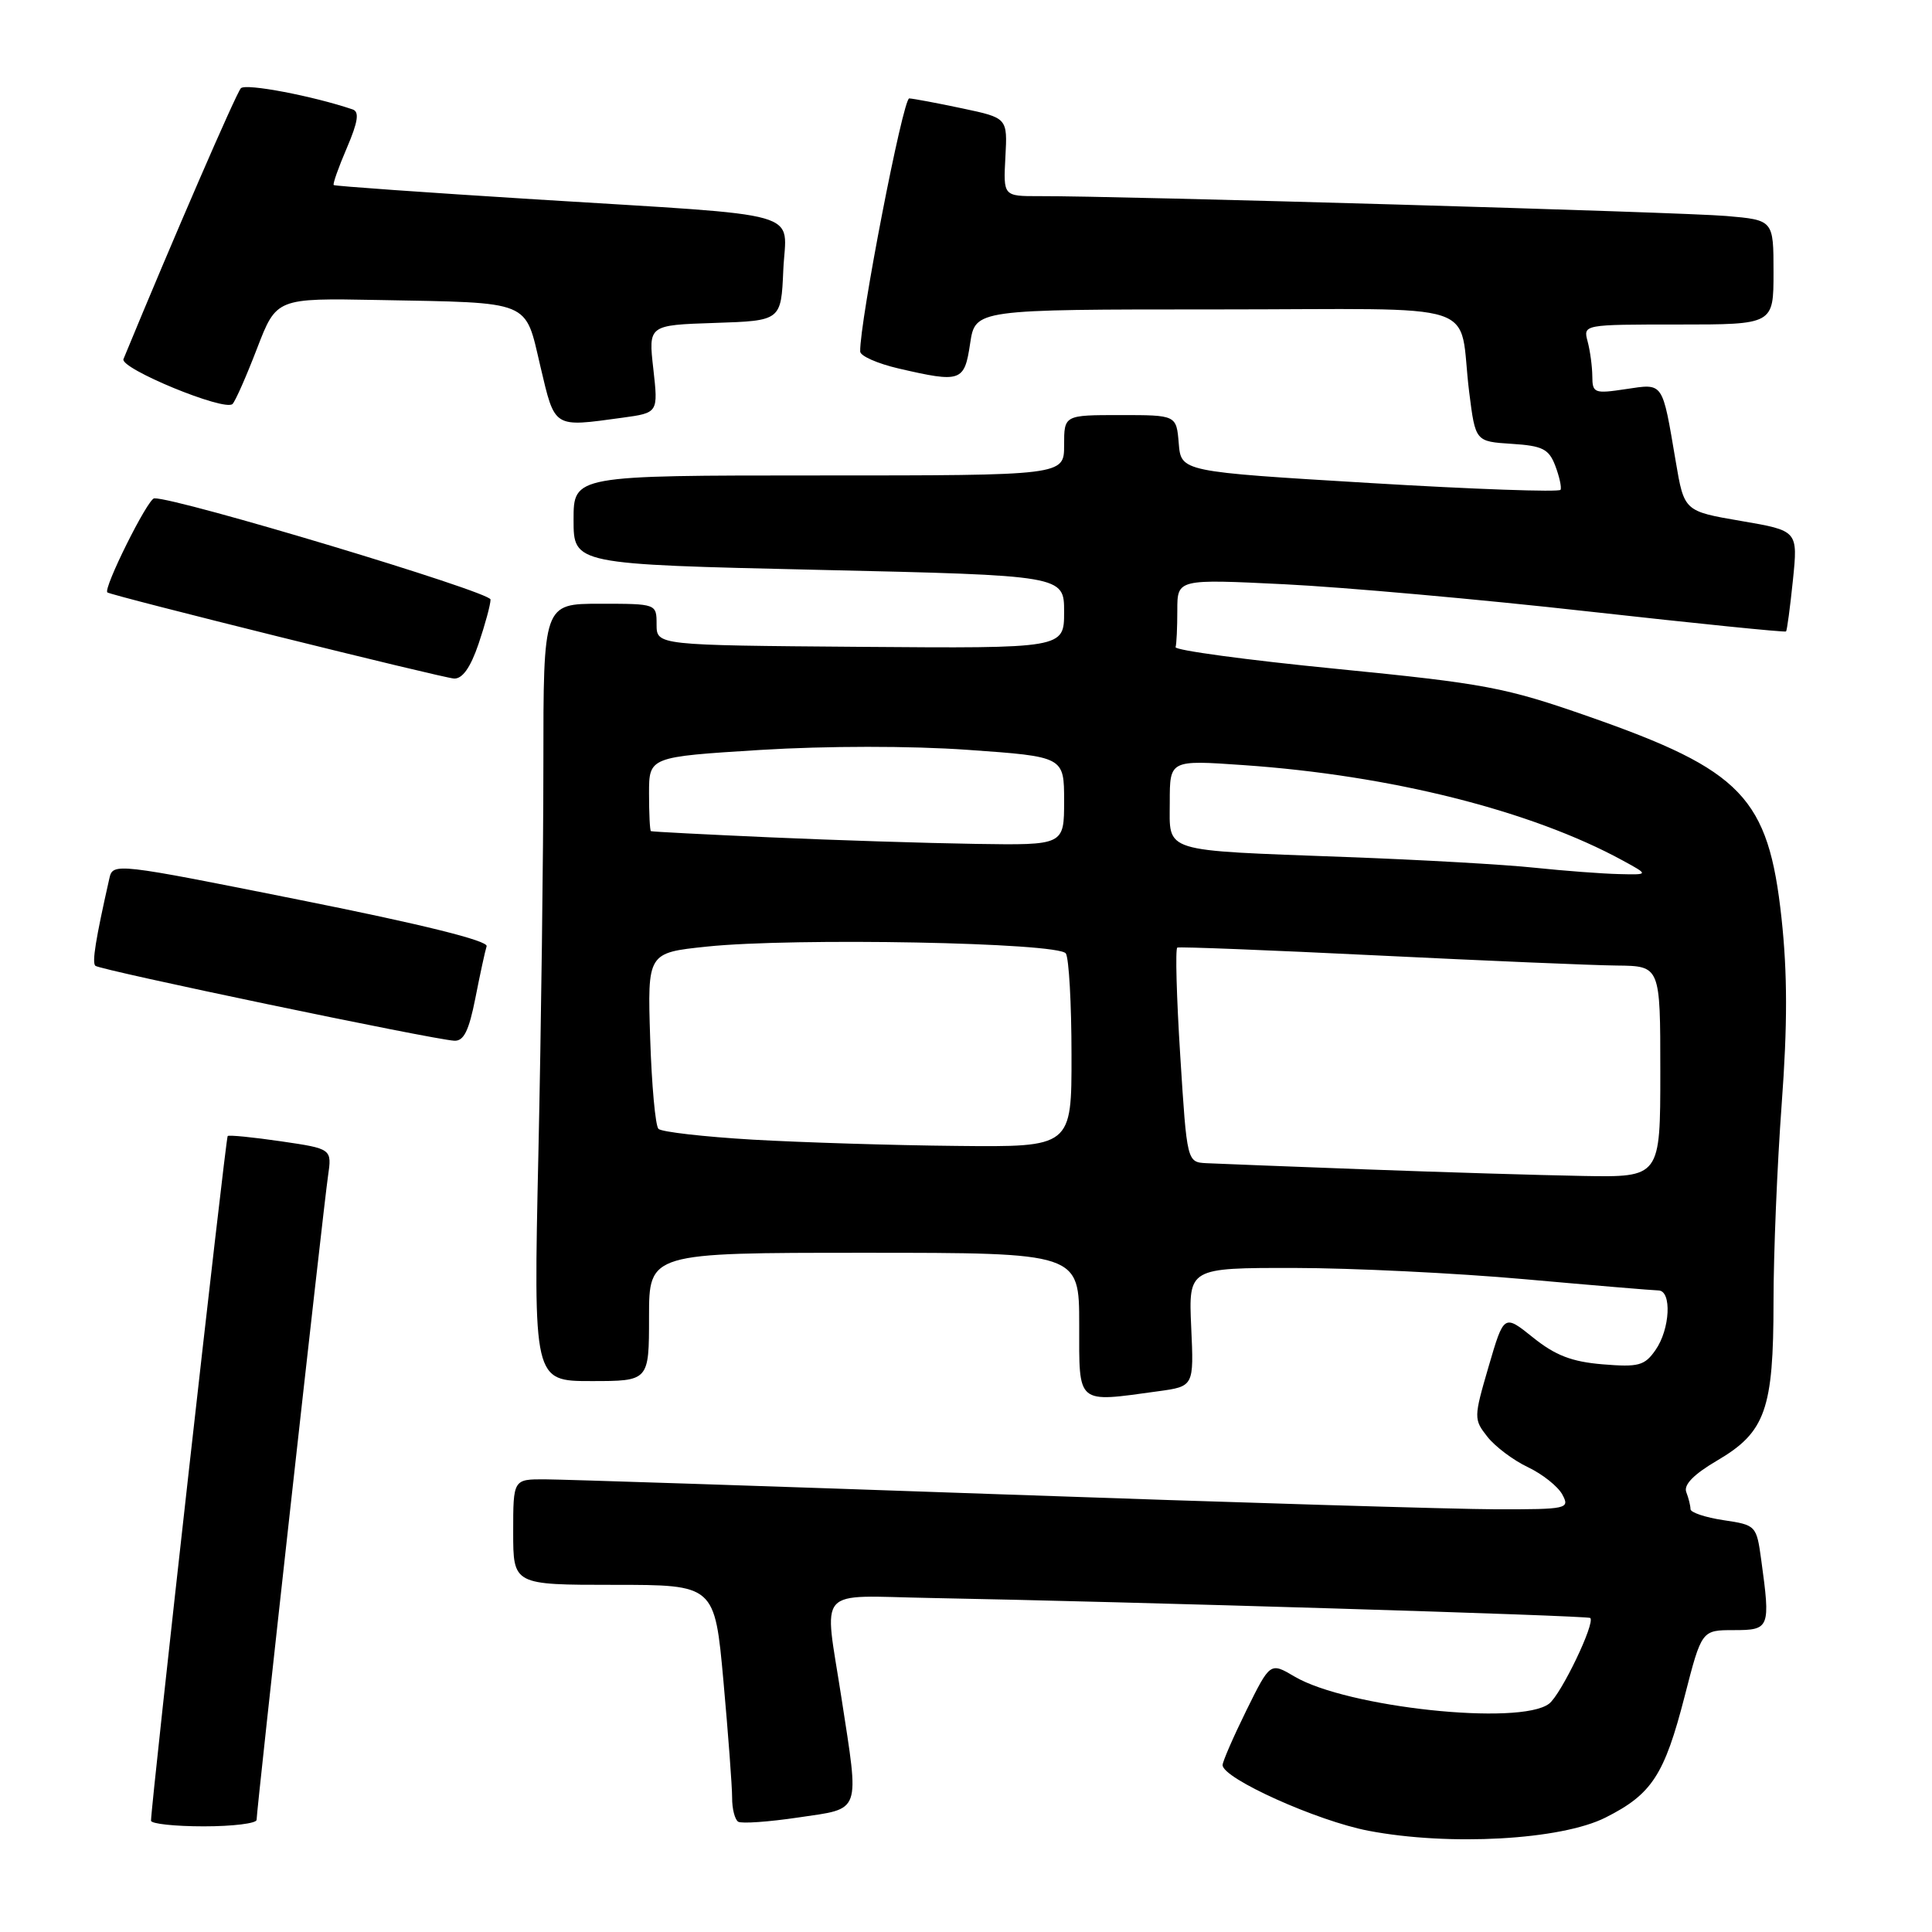 <?xml version="1.0" encoding="UTF-8" standalone="no"?>
<!DOCTYPE svg PUBLIC "-//W3C//DTD SVG 1.1//EN" "http://www.w3.org/Graphics/SVG/1.1/DTD/svg11.dtd" >
<svg xmlns="http://www.w3.org/2000/svg" xmlns:xlink="http://www.w3.org/1999/xlink" version="1.1" viewBox="0 0 256 256">
 <g >
 <path fill="currentColor"
d=" M 212.73 240.84 C 218.88 237.75 220.54 235.21 223.23 224.75 C 225.48 216.00 225.48 216.00 229.74 216.00 C 234.51 216.00 234.61 215.73 233.37 206.68 C 232.75 202.15 232.68 202.07 228.37 201.43 C 225.97 201.07 224.00 200.41 224.00 199.97 C 224.00 199.53 223.75 198.51 223.44 197.71 C 223.07 196.74 224.43 195.35 227.53 193.53 C 233.93 189.78 235.00 186.77 235.00 172.47 C 235.00 166.09 235.49 154.33 236.08 146.33 C 236.86 135.81 236.85 128.97 236.06 121.66 C 234.32 105.66 230.87 102.06 210.50 94.94 C 199.43 91.07 196.83 90.58 177.02 88.62 C 165.21 87.46 155.65 86.16 155.77 85.75 C 155.90 85.34 156.00 83.14 156.00 80.86 C 156.00 76.72 156.00 76.72 170.25 77.42 C 178.09 77.81 196.18 79.42 210.46 81.02 C 224.74 82.61 236.53 83.81 236.66 83.67 C 236.79 83.54 237.20 80.48 237.57 76.88 C 238.24 70.32 238.24 70.32 230.70 69.03 C 223.16 67.74 223.16 67.74 222.04 61.12 C 220.23 50.46 220.47 50.81 215.42 51.56 C 211.26 52.19 211.00 52.09 210.99 49.86 C 210.98 48.56 210.70 46.49 210.37 45.25 C 209.77 43.00 209.79 43.00 222.38 43.00 C 235.00 43.00 235.00 43.00 235.00 36.08 C 235.00 29.16 235.00 29.16 228.75 28.62 C 222.90 28.11 148.21 25.95 137.72 25.99 C 132.94 26.00 132.94 26.00 133.22 20.81 C 133.50 15.63 133.50 15.63 127.50 14.36 C 124.20 13.66 121.04 13.07 120.48 13.04 C 119.65 13.01 113.89 42.72 113.98 46.58 C 113.99 47.17 116.28 48.18 119.08 48.83 C 127.35 50.74 127.79 50.59 128.55 45.50 C 129.23 41.00 129.23 41.00 161.09 41.00 C 197.56 41.00 193.12 39.55 194.68 52.00 C 195.50 58.50 195.50 58.50 200.30 58.81 C 204.40 59.07 205.23 59.49 206.08 61.71 C 206.62 63.14 206.94 64.57 206.78 64.90 C 206.63 65.23 195.25 64.83 181.50 64.00 C 156.50 62.50 156.50 62.50 156.19 58.75 C 155.88 55.00 155.88 55.00 148.44 55.00 C 141.00 55.00 141.00 55.00 141.00 59.00 C 141.00 63.00 141.00 63.00 108.50 63.00 C 76.00 63.00 76.00 63.00 76.00 68.88 C 76.00 74.77 76.00 74.77 108.50 75.51 C 141.00 76.25 141.00 76.25 141.00 81.08 C 141.00 85.92 141.00 85.92 114.00 85.71 C 87.01 85.50 87.01 85.50 87.00 82.75 C 87.00 80.00 87.00 80.00 79.50 80.00 C 72.00 80.00 72.00 80.00 72.00 101.34 C 72.00 113.07 71.70 136.25 71.34 152.84 C 70.68 183.00 70.68 183.00 78.34 183.00 C 86.00 183.00 86.00 183.00 86.00 174.50 C 86.00 166.00 86.00 166.00 114.50 166.00 C 143.00 166.00 143.00 166.00 143.00 175.50 C 143.00 186.23 142.54 185.85 153.46 184.35 C 158.20 183.70 158.20 183.70 157.84 175.85 C 157.49 168.00 157.49 168.00 171.49 168.01 C 179.20 168.02 192.93 168.69 202.00 169.50 C 211.07 170.31 219.06 170.98 219.75 170.99 C 221.55 171.01 221.30 176.13 219.36 178.89 C 217.92 180.96 217.12 181.17 212.36 180.78 C 208.27 180.44 206.09 179.60 203.14 177.23 C 199.28 174.13 199.28 174.13 197.25 181.07 C 195.27 187.85 195.27 188.07 197.09 190.38 C 198.11 191.68 200.53 193.50 202.46 194.41 C 204.39 195.33 206.44 196.96 207.02 198.04 C 208.03 199.92 207.69 200.00 198.29 199.99 C 192.90 199.98 163.30 199.09 132.50 198.00 C 101.70 196.92 74.59 196.03 72.25 196.02 C 68.00 196.00 68.00 196.00 68.00 203.00 C 68.00 210.00 68.00 210.00 81.35 210.00 C 94.70 210.00 94.70 210.00 95.86 222.75 C 96.49 229.76 97.01 236.71 97.01 238.19 C 97.00 239.67 97.37 241.11 97.82 241.39 C 98.27 241.66 101.87 241.41 105.82 240.82 C 114.20 239.58 113.88 240.46 111.50 225.00 C 109.19 209.98 107.88 211.46 123.25 211.74 C 149.61 212.23 210.40 214.07 210.72 214.39 C 211.40 215.07 206.84 224.55 205.26 225.75 C 201.39 228.70 178.48 226.25 171.53 222.15 C 168.31 220.25 168.31 220.25 165.15 226.64 C 163.42 230.16 162.00 233.42 162.00 233.88 C 162.00 235.65 174.52 241.29 181.35 242.59 C 192.05 244.63 206.82 243.81 212.73 240.84 Z  M 34.00 241.14 C 34.00 239.82 42.85 160.02 43.46 155.86 C 43.99 152.22 43.99 152.22 37.24 151.23 C 33.53 150.69 30.35 150.37 30.17 150.53 C 29.90 150.77 20.06 238.69 20.01 241.25 C 20.01 241.66 23.15 242.00 27.00 242.00 C 30.85 242.00 34.00 241.61 34.00 241.14 Z  M 62.99 132.25 C 63.61 129.09 64.28 126.00 64.48 125.38 C 64.71 124.66 55.99 122.49 39.90 119.28 C 15.23 114.34 14.96 114.31 14.49 116.40 C 12.66 124.51 12.18 127.51 12.63 127.97 C 13.17 128.52 57.23 137.72 60.18 137.90 C 61.45 137.98 62.13 136.60 62.99 132.25 Z  M 63.41 85.32 C 64.28 82.75 65.00 80.10 65.00 79.44 C 65.00 78.43 23.46 65.93 20.44 66.03 C 19.58 66.06 13.62 78.04 14.23 78.50 C 14.82 78.94 58.61 89.82 60.16 89.91 C 61.27 89.97 62.34 88.46 63.41 85.32 Z  M 82.47 55.35 C 87.22 54.70 87.22 54.70 86.57 48.89 C 85.91 43.08 85.91 43.08 94.70 42.79 C 103.50 42.50 103.50 42.50 103.79 35.80 C 104.15 27.72 107.57 28.70 71.00 26.42 C 56.42 25.51 44.38 24.66 44.22 24.52 C 44.07 24.39 44.85 22.18 45.96 19.60 C 47.44 16.14 47.64 14.81 46.73 14.50 C 41.48 12.72 32.58 11.02 31.92 11.69 C 31.31 12.31 22.95 31.59 16.36 47.58 C 15.85 48.82 29.77 54.56 30.81 53.53 C 31.19 53.16 32.65 49.84 34.06 46.17 C 36.63 39.50 36.63 39.50 50.06 39.75 C 70.64 40.14 69.52 39.68 71.60 48.53 C 73.56 56.82 73.24 56.61 82.47 55.35 Z  M 181.00 154.95 C 170.82 154.57 161.33 154.20 159.89 154.13 C 157.28 154.00 157.28 154.00 156.39 139.90 C 155.90 132.15 155.72 125.70 156.00 125.56 C 156.28 125.43 168.20 125.90 182.50 126.60 C 196.80 127.30 211.09 127.91 214.25 127.94 C 220.00 128.00 220.00 128.00 220.00 142.00 C 220.00 156.00 220.00 156.00 209.75 155.82 C 204.11 155.72 191.18 155.33 181.00 154.95 Z  M 99.75 151.01 C 93.28 150.63 87.66 149.99 87.25 149.58 C 86.84 149.18 86.35 143.76 86.15 137.55 C 85.79 126.25 85.79 126.25 93.65 125.43 C 105.18 124.22 140.31 124.89 141.23 126.34 C 141.64 126.98 141.98 133.01 141.98 139.75 C 142.00 152.00 142.00 152.00 126.75 151.84 C 118.36 151.76 106.21 151.38 99.75 151.01 Z  M 203.36 114.98 C 199.44 114.56 188.19 113.92 178.36 113.56 C 153.64 112.63 155.00 113.06 155.00 106.27 C 155.00 100.70 155.00 100.70 164.75 101.38 C 184.29 102.73 202.88 107.41 215.00 114.01 C 218.50 115.92 218.50 115.92 214.50 115.82 C 212.30 115.77 207.29 115.39 203.36 114.98 Z  M 102.00 110.95 C 93.47 110.57 86.39 110.21 86.25 110.13 C 86.11 110.06 86.00 107.81 86.00 105.14 C 86.00 100.29 86.00 100.29 100.75 99.37 C 109.55 98.83 120.64 98.82 128.25 99.36 C 141.00 100.26 141.00 100.26 141.00 106.13 C 141.00 112.00 141.00 112.00 129.25 111.82 C 122.79 111.72 110.53 111.33 102.00 110.95 Z "/>
</g>
</svg>